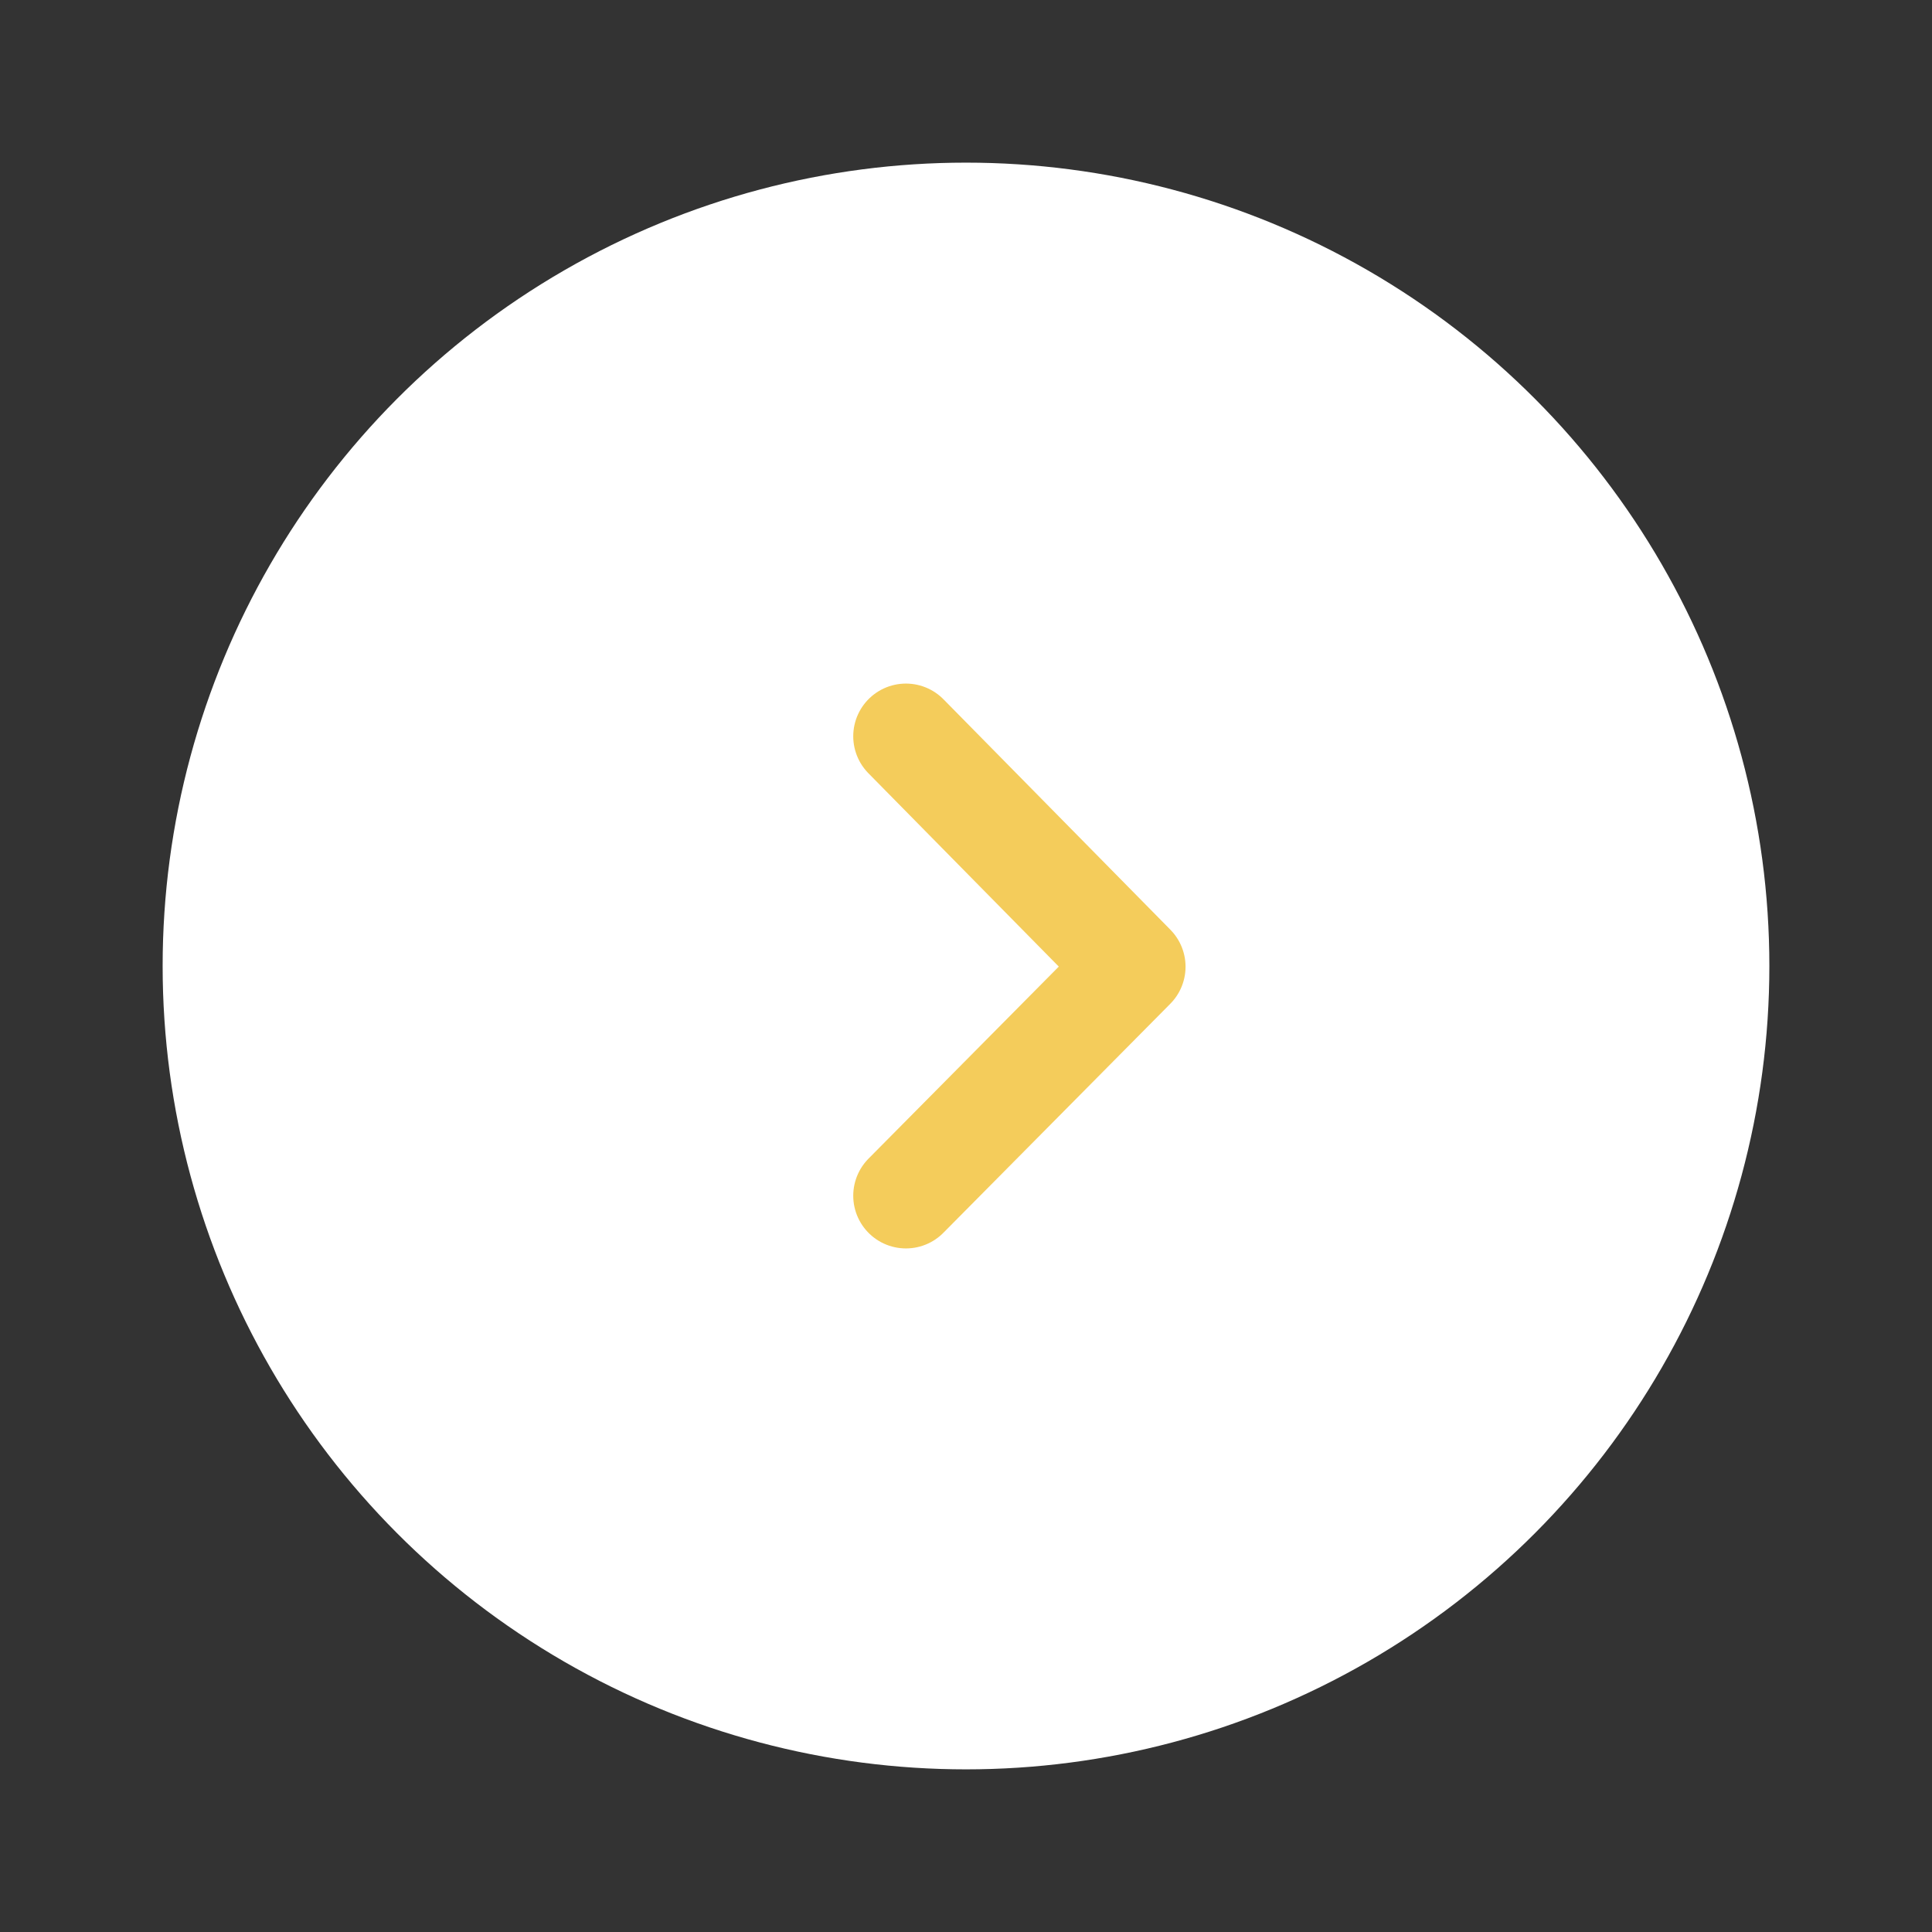 <svg xmlns="http://www.w3.org/2000/svg" viewBox="0 0 55 55"><rect x="0" y="0" width="55" height="55" fill="#333333" stroke="none"/><defs><style>.cls-1{fill:#fff;}.cls-2{fill:none;stroke:#f4cc5b;stroke-linecap:round;stroke-linejoin:round;stroke-width:3px;}</style></defs><title>arrow_right_h</title><g id="Слой_1" data-name="Слой 1"><circle class="cls-1" cx="27.5" cy="27.5" r="22.87"/><polyline class="cls-2" points="25.79 20.96 32.25 27.52 25.79 34.04"/></g></svg>